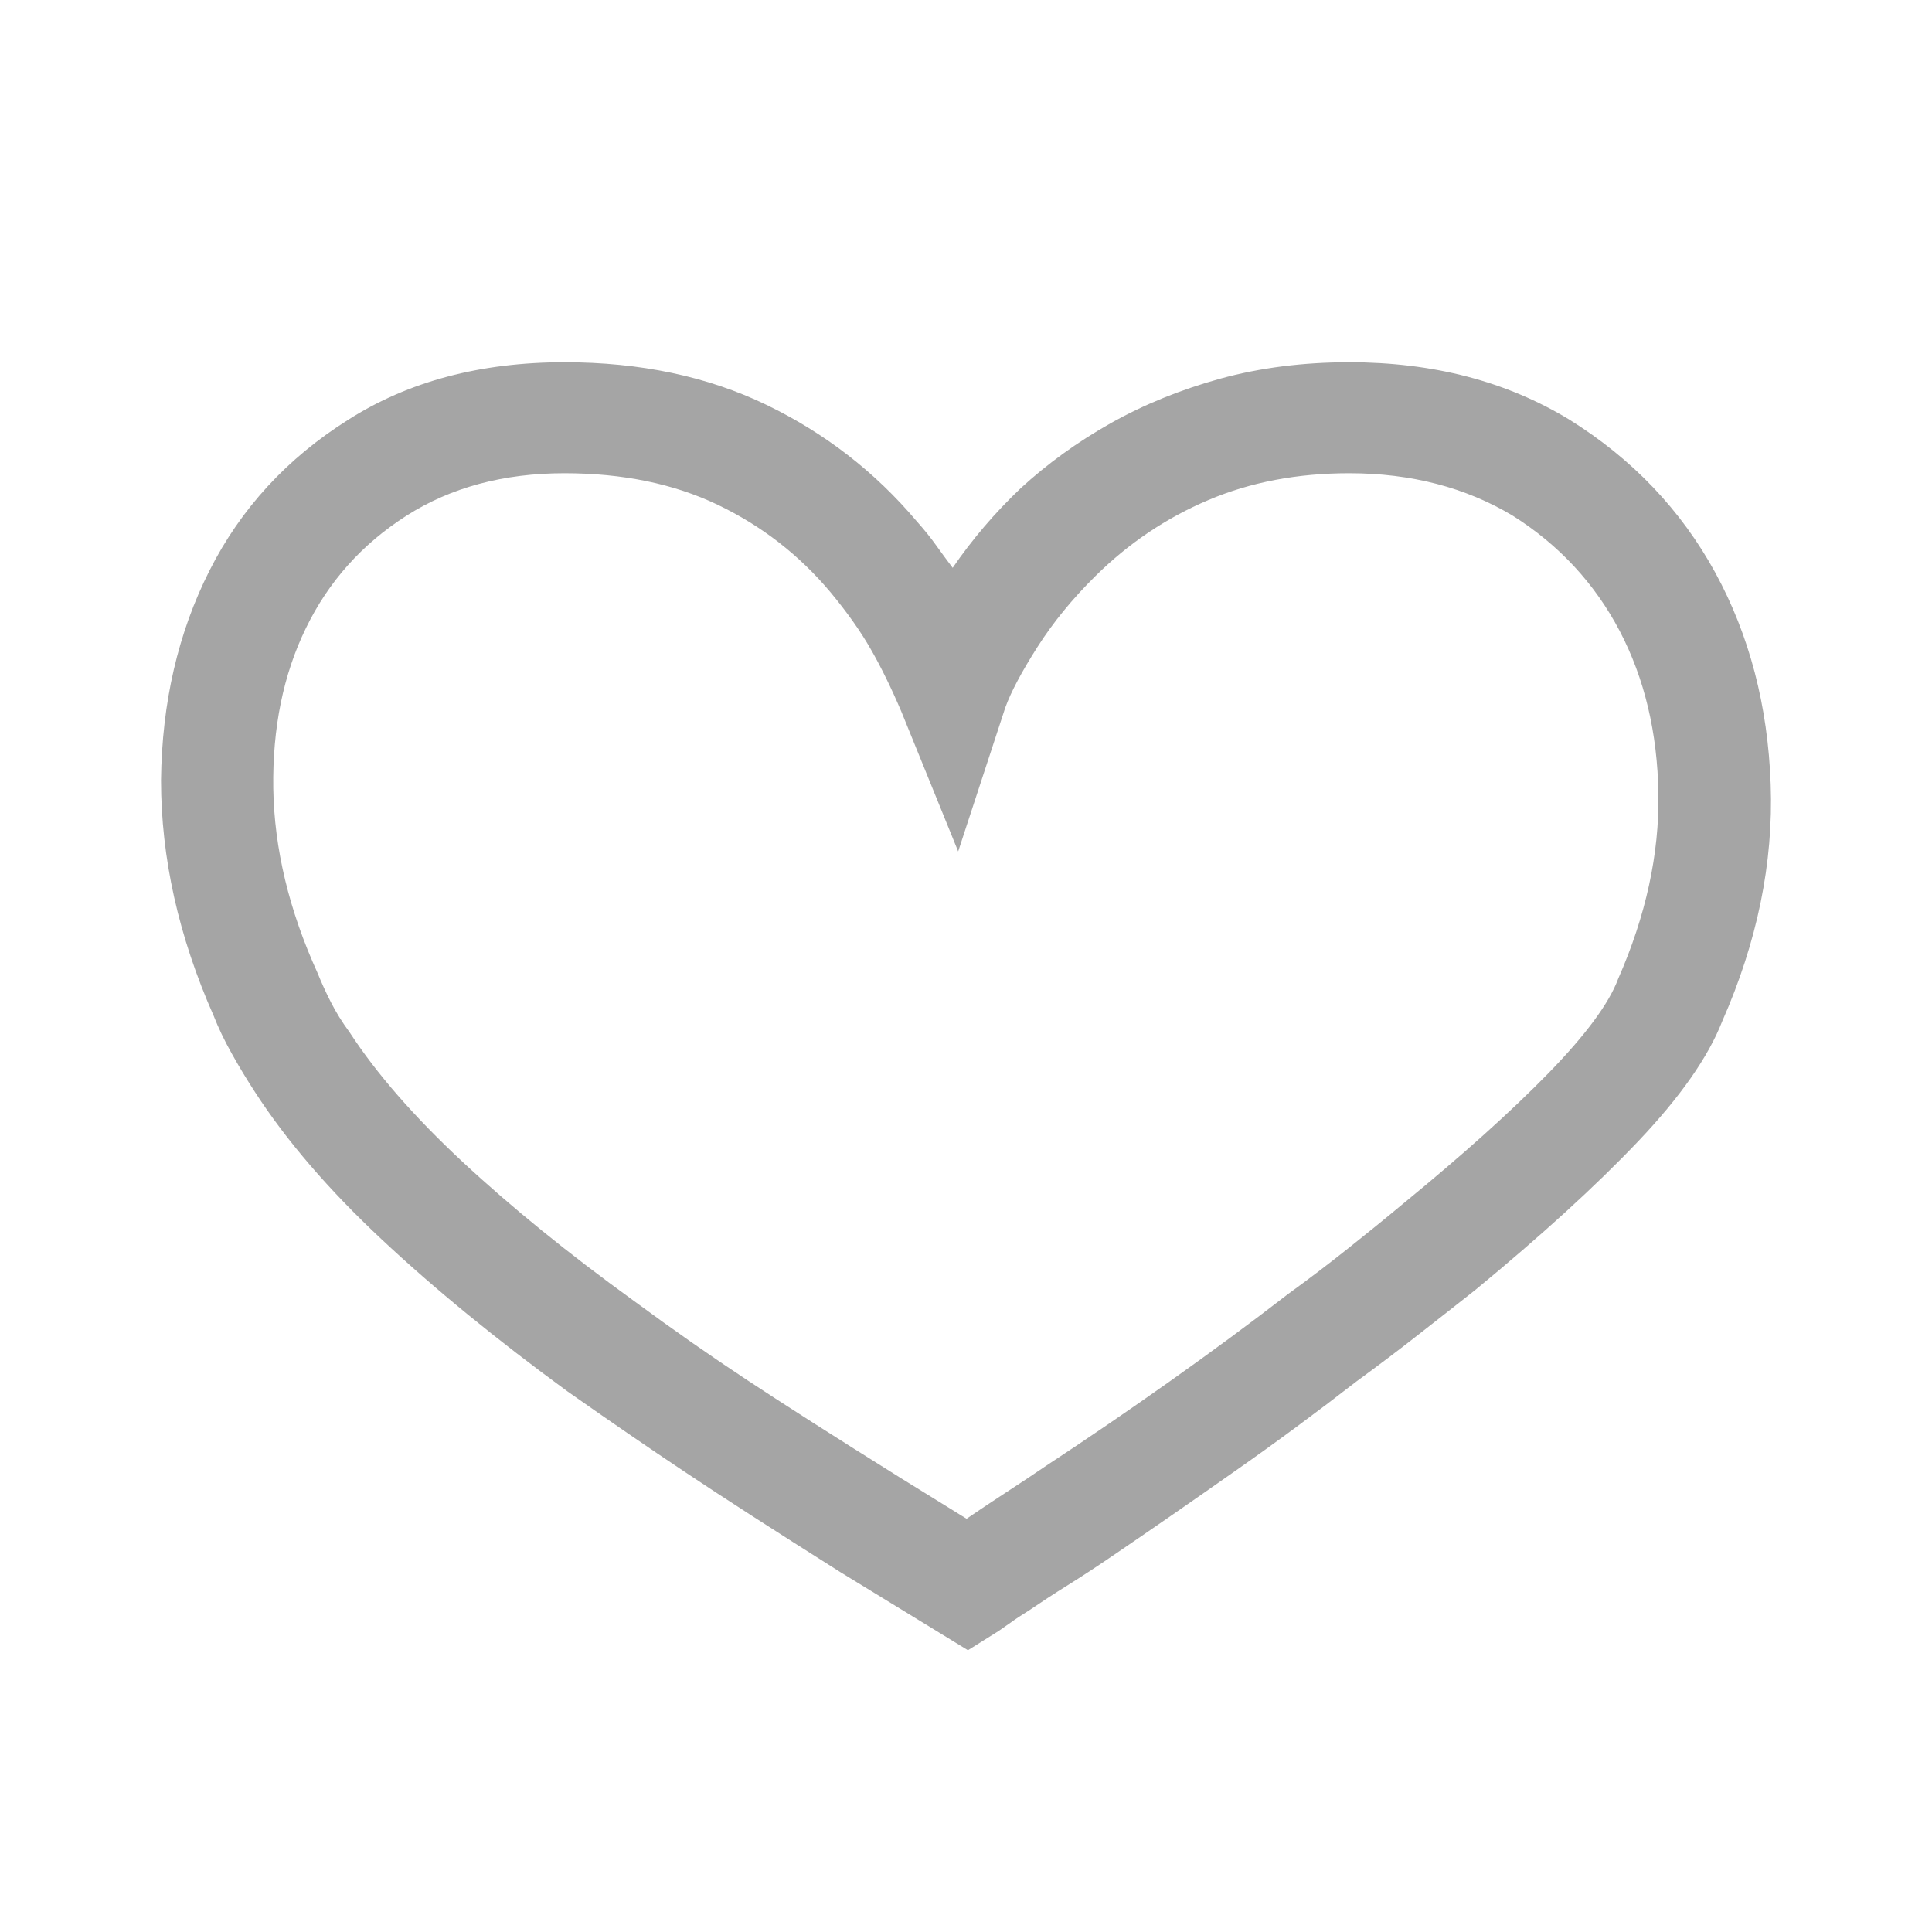 <?xml version="1.0" encoding="UTF-8"?>
<svg width="20px" height="20px" viewBox="0 0 20 20" version="1.1" xmlns="http://www.w3.org/2000/svg" xmlns:xlink="http://www.w3.org/1999/xlink">
    <!-- Generator: sketchtool 58 (101010) - https://sketch.com -->
    <title>50F53D3A-A833-46E9-80B2-05E4A910DCC2</title>
    <desc>Created with sketchtool.</desc>
    <g id="symbols" stroke="none" stroke-width="1" fill="none" fill-rule="evenodd">
        <g id="article-/-web-/-tile-/-vertical-/-276" transform="translate(-238, -18)">
            <g id="button-/-web-/-circle" transform="translate(228, 8)">
                <g id="icon-/-web-/-heart-/-off" transform="translate(10, 10)">
                    <path d="M10.838,15.168 C11.269,14.885 11.694,14.594 12.115,14.296 C12.536,13.998 12.943,13.698 13.335,13.395 C13.556,13.235 13.764,13.076 13.96,12.92 C14.156,12.764 14.345,12.611 14.527,12.459 C15.139,11.958 15.639,11.509 16.027,11.112 C16.414,10.715 16.656,10.388 16.751,10.133 C17.038,9.48 17.177,8.842 17.168,8.218 C17.158,7.585 17.024,7.022 16.766,6.53 C16.507,6.038 16.139,5.641 15.661,5.339 C15.173,5.046 14.608,4.899 13.967,4.899 C13.431,4.899 12.946,4.991 12.51,5.176 C12.075,5.36 11.685,5.622 11.34,5.963 C11.101,6.199 10.9,6.445 10.738,6.7 C10.575,6.956 10.465,7.164 10.407,7.324 L9.919,8.814 L9.331,7.367 C9.226,7.121 9.121,6.906 9.015,6.722 C8.91,6.537 8.771,6.341 8.599,6.133 C8.274,5.745 7.884,5.443 7.429,5.225 C6.975,5.008 6.446,4.899 5.843,4.899 C5.212,4.899 4.666,5.046 4.207,5.339 C3.748,5.632 3.401,6.02 3.167,6.502 C2.932,6.984 2.82,7.537 2.829,8.161 C2.839,8.785 2.992,9.424 3.289,10.076 C3.327,10.171 3.372,10.27 3.425,10.374 C3.478,10.478 3.542,10.582 3.619,10.686 C3.896,11.112 4.286,11.559 4.788,12.027 C5.291,12.495 5.882,12.975 6.561,13.466 C6.972,13.769 7.365,14.043 7.738,14.289 C8.111,14.535 8.637,14.871 9.317,15.296 L10.006,15.722 C10.13,15.637 10.262,15.549 10.4,15.459 C10.539,15.369 10.685,15.272 10.838,15.168 Z M13.967,3.75 C14.838,3.75 15.598,3.949 16.249,4.346 C16.9,4.752 17.402,5.28 17.756,5.927 C18.11,6.575 18.301,7.306 18.33,8.119 C18.359,8.932 18.191,9.75 17.828,10.573 C17.684,10.941 17.395,11.355 16.959,11.814 C16.524,12.272 15.962,12.785 15.273,13.353 C15.082,13.504 14.883,13.66 14.677,13.821 C14.472,13.982 14.259,14.142 14.039,14.303 C13.637,14.615 13.221,14.923 12.79,15.225 C12.359,15.528 11.929,15.826 11.498,16.119 C11.345,16.223 11.197,16.32 11.053,16.41 C10.91,16.499 10.776,16.587 10.651,16.672 C10.575,16.719 10.51,16.762 10.458,16.8 C10.405,16.837 10.364,16.866 10.336,16.885 L10.02,17.083 L8.7,16.275 C8.011,15.84 7.475,15.495 7.092,15.239 C6.709,14.984 6.303,14.705 5.872,14.402 C5.135,13.863 4.494,13.339 3.949,12.828 C3.403,12.317 2.968,11.811 2.643,11.31 C2.557,11.178 2.475,11.043 2.399,10.906 C2.322,10.769 2.26,10.639 2.212,10.516 C1.848,9.693 1.667,8.88 1.667,8.076 C1.676,7.272 1.844,6.549 2.169,5.906 C2.494,5.263 2.973,4.743 3.604,4.346 C4.226,3.949 4.973,3.75 5.843,3.75 C6.628,3.75 7.324,3.897 7.932,4.19 C8.539,4.483 9.058,4.885 9.489,5.395 C9.565,5.48 9.632,5.563 9.69,5.644 C9.747,5.724 9.805,5.802 9.862,5.878 C10.063,5.585 10.297,5.31 10.565,5.055 C10.843,4.8 11.154,4.575 11.498,4.381 C11.843,4.187 12.221,4.034 12.632,3.92 C13.044,3.807 13.489,3.75 13.967,3.75 Z" id="icon" fill="#A5A5A5" fill-rule="nonzero"></path>
                    <polygon id="bound" points="0 0 20 0 20 20 0 20"></polygon>
                </g>
            </g>
        </g>
    </g>
</svg>